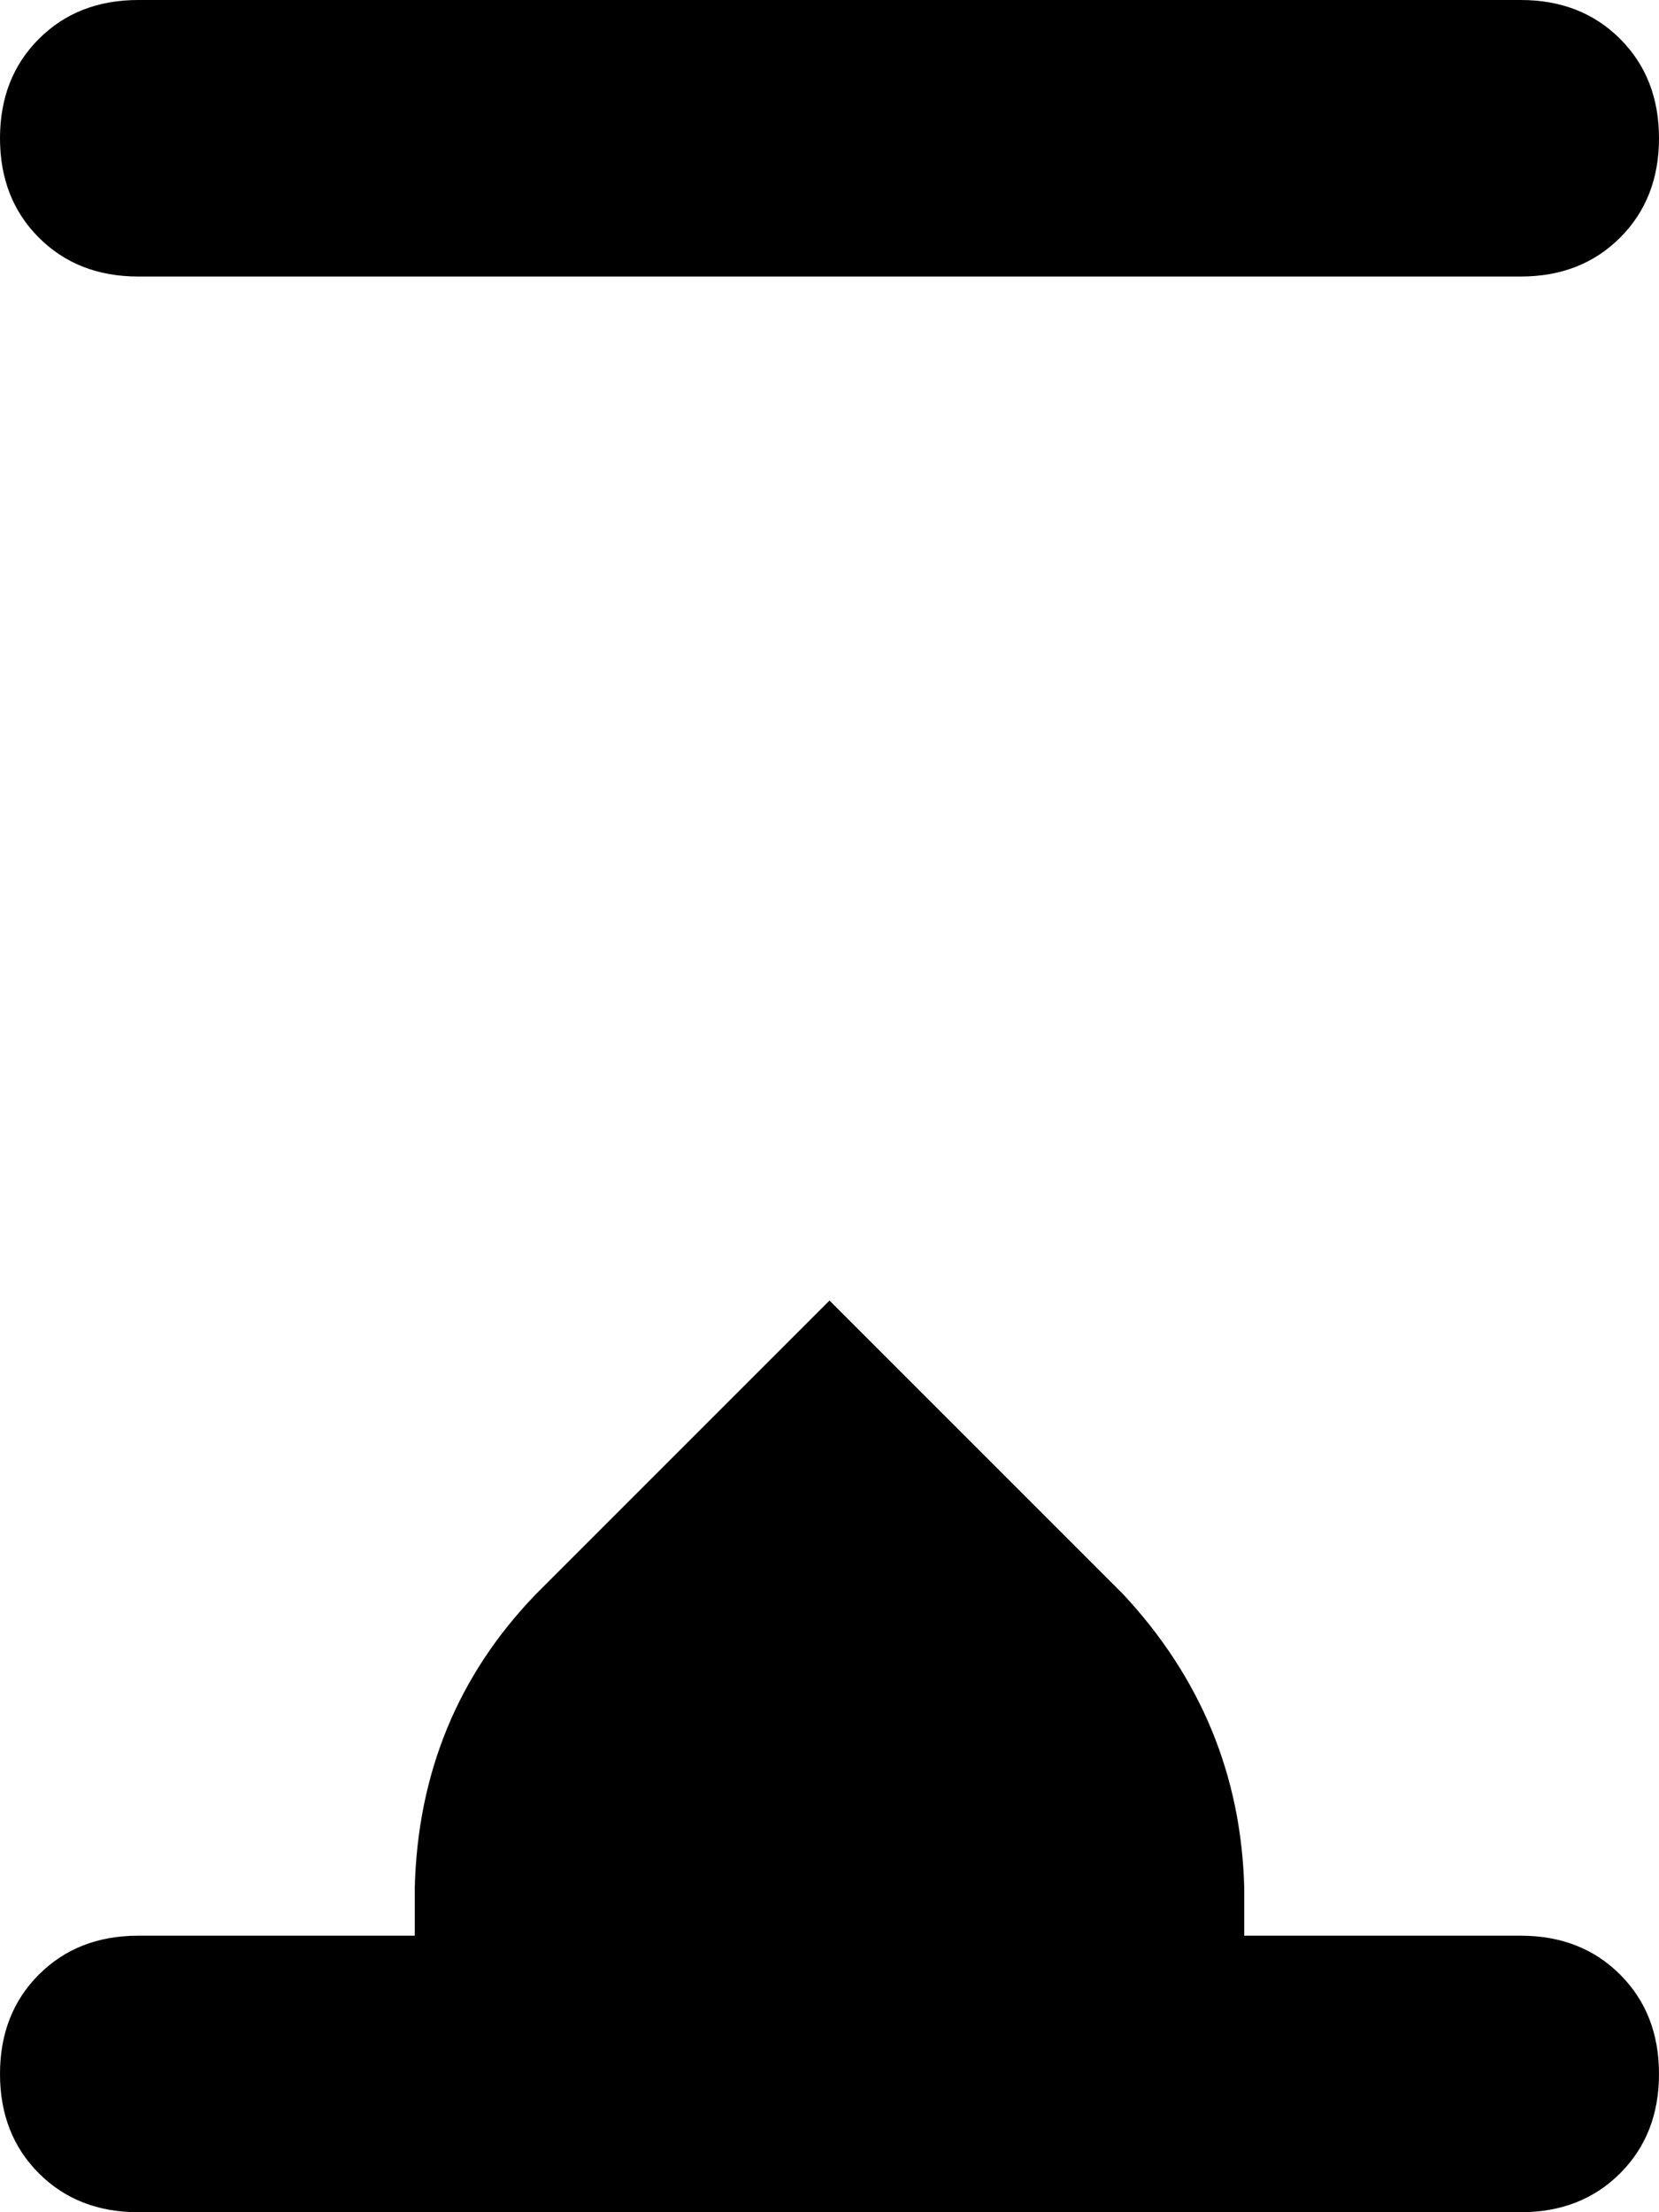 <svg xmlns="http://www.w3.org/2000/svg" viewBox="0 0 384 512">
    <path d="M 0 32 Q 0 18 9 9 L 9 9 Q 18 0 32 0 L 352 0 Q 366 0 375 9 Q 384 18 384 32 Q 384 46 375 55 Q 366 64 352 64 L 32 64 Q 18 64 9 55 Q 0 46 0 32 L 0 32 Z M 0 480 Q 0 466 9 457 L 9 457 Q 18 448 32 448 L 96 448 L 96 437 Q 97 397 124 369 L 192 301 L 260 369 Q 287 398 288 437 L 288 448 L 352 448 Q 366 448 375 457 Q 384 466 384 480 Q 384 494 375 503 Q 366 512 352 512 L 32 512 Q 18 512 9 503 Q 0 494 0 480 L 0 480 Z"/>
</svg>
